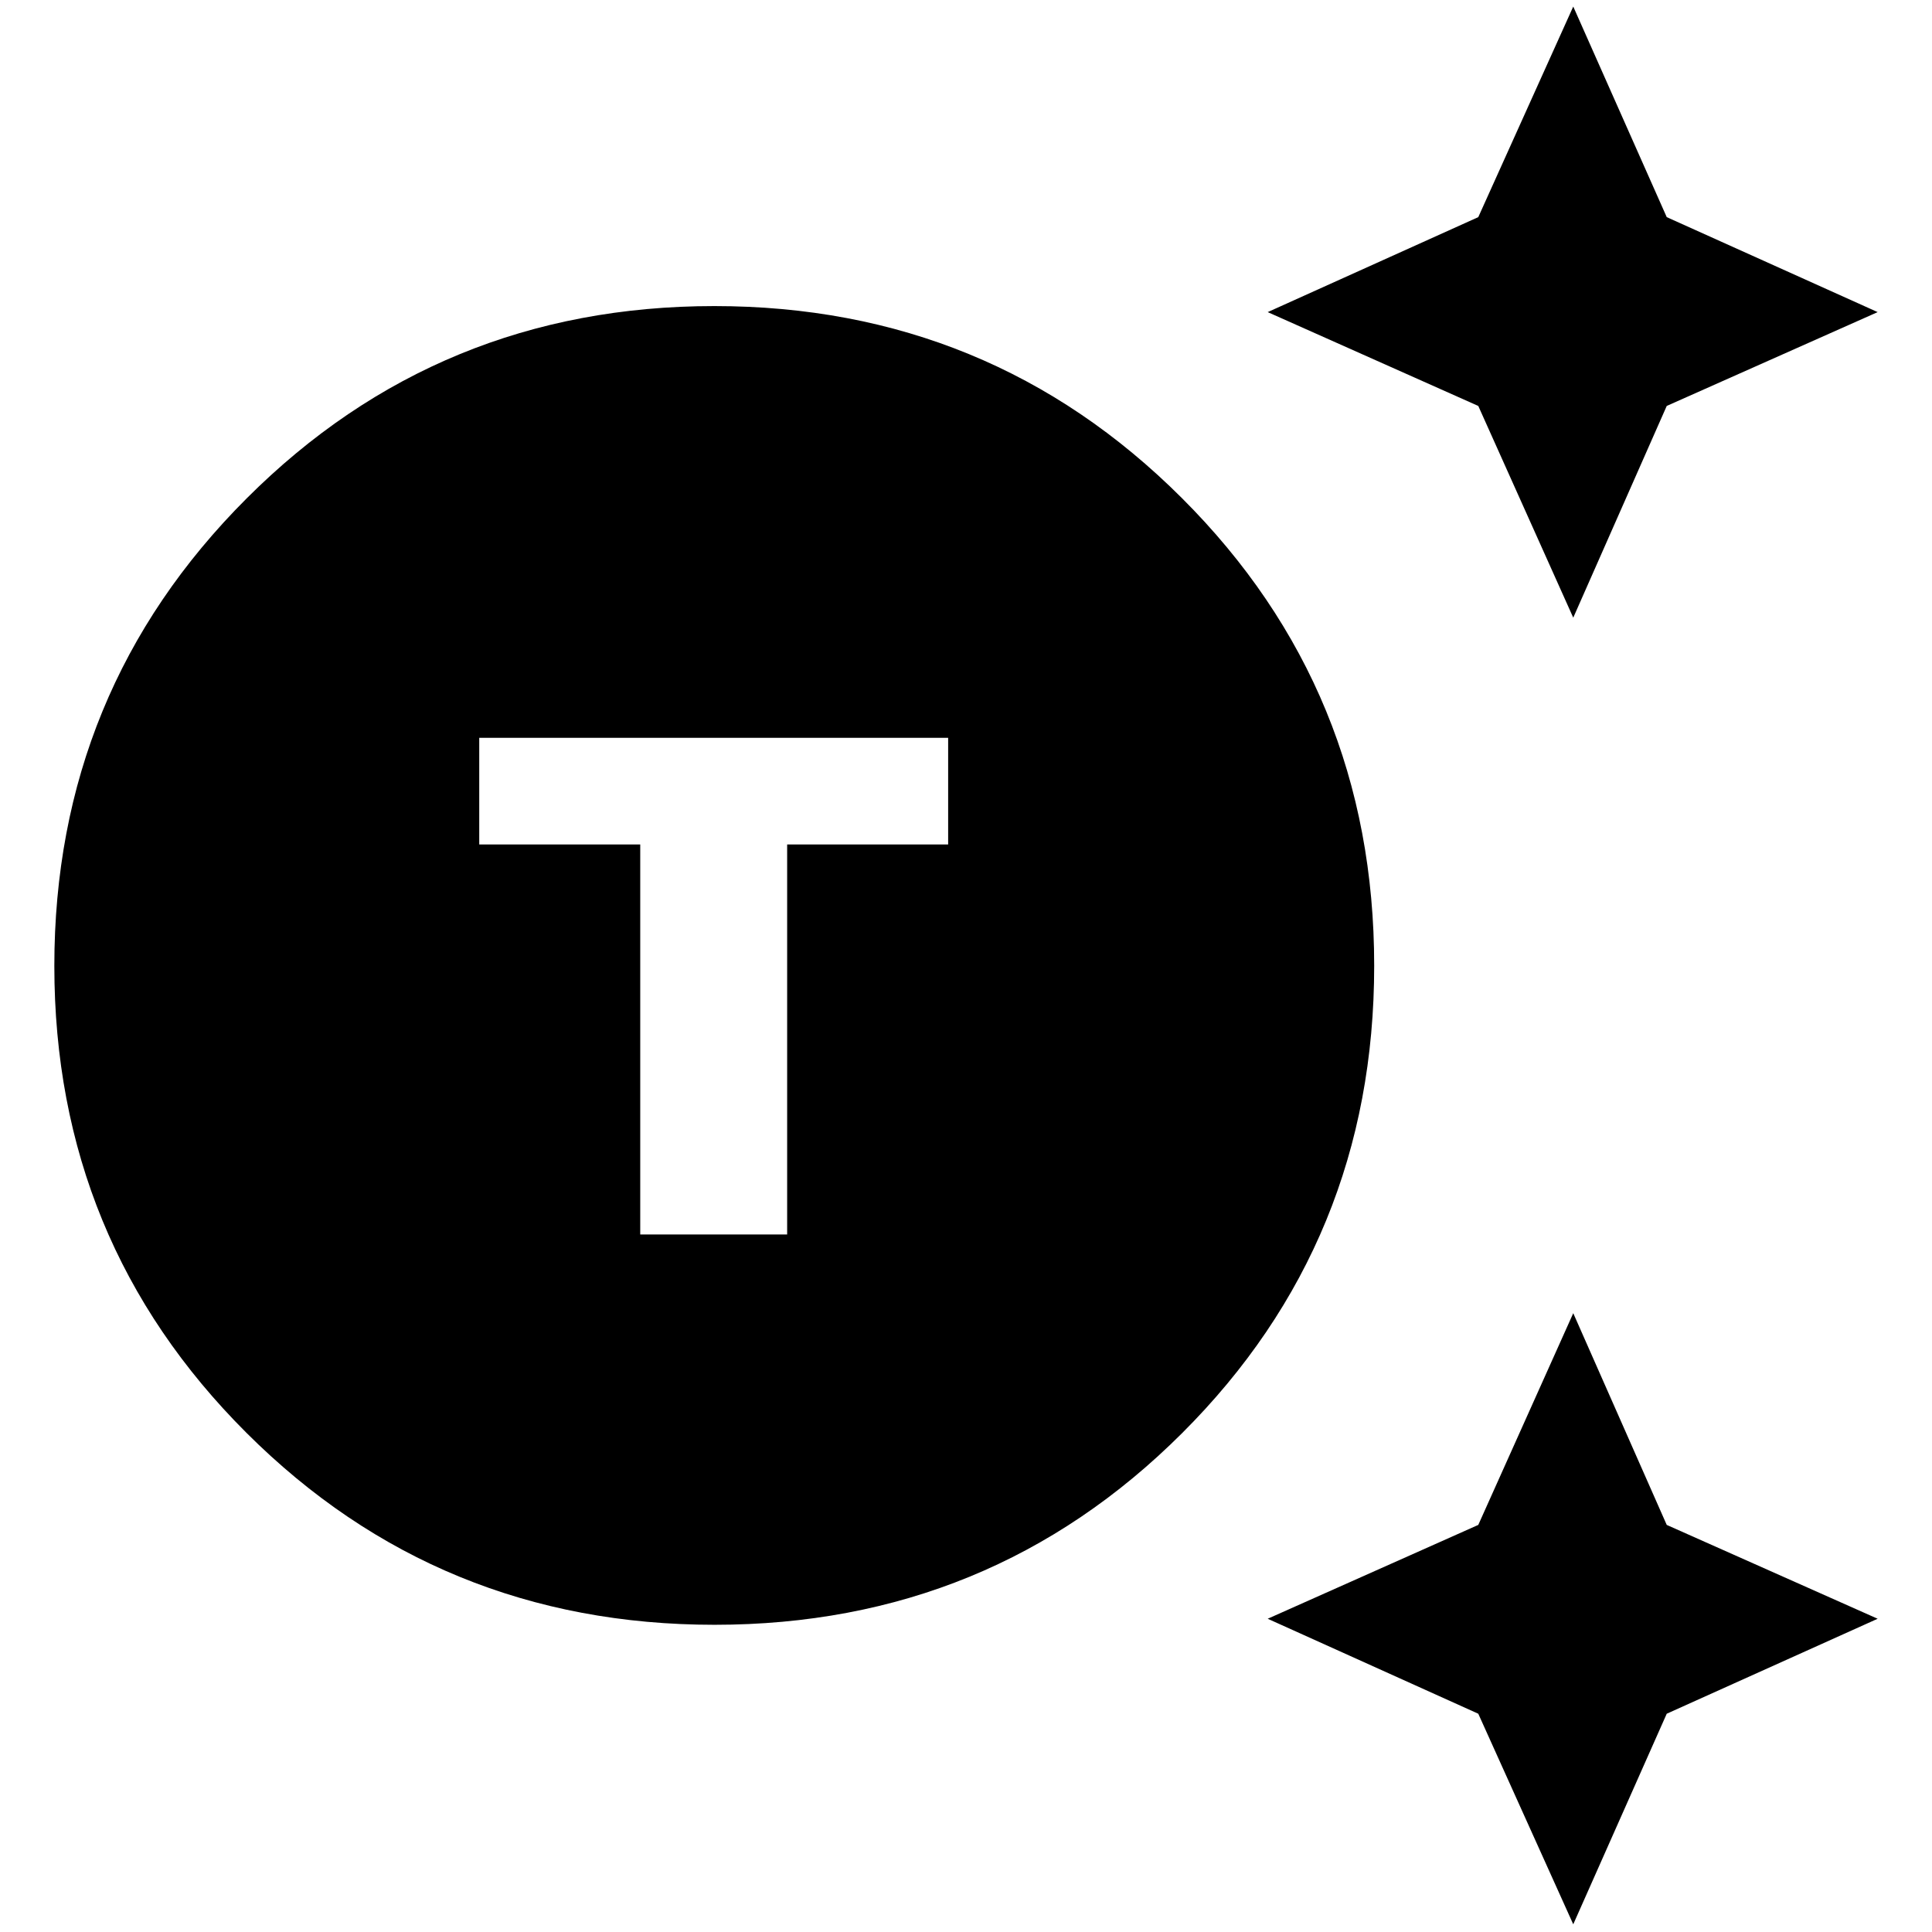 <svg xmlns="http://www.w3.org/2000/svg" width="48" height="48" viewBox="0 -960 960 960"><path d="M355.042-152.652q-136.955 0-232.499-95.298-95.544-95.298-95.544-232.087T122.58-712.37q95.581-95.543 232.37-95.543t232.333 95.414q95.543 95.414 95.543 232.37 0 136.955-95.414 232.216t-232.37 95.261ZM318.13-346.609h73v-193.782h80v-53h-233v53h80v193.782Zm463.609-306.478-47.193-105.199-104.634-46.628 104.634-47.193 47.193-104.634 46.451 104.634 104.811 47.193-104.811 46.628-46.451 105.199Zm0 649.263-47.193-104.634-104.634-47.193 104.634-46.628 47.193-105.199 46.451 105.199 104.811 46.628-104.811 47.193L781.739-3.824Z"/></svg>